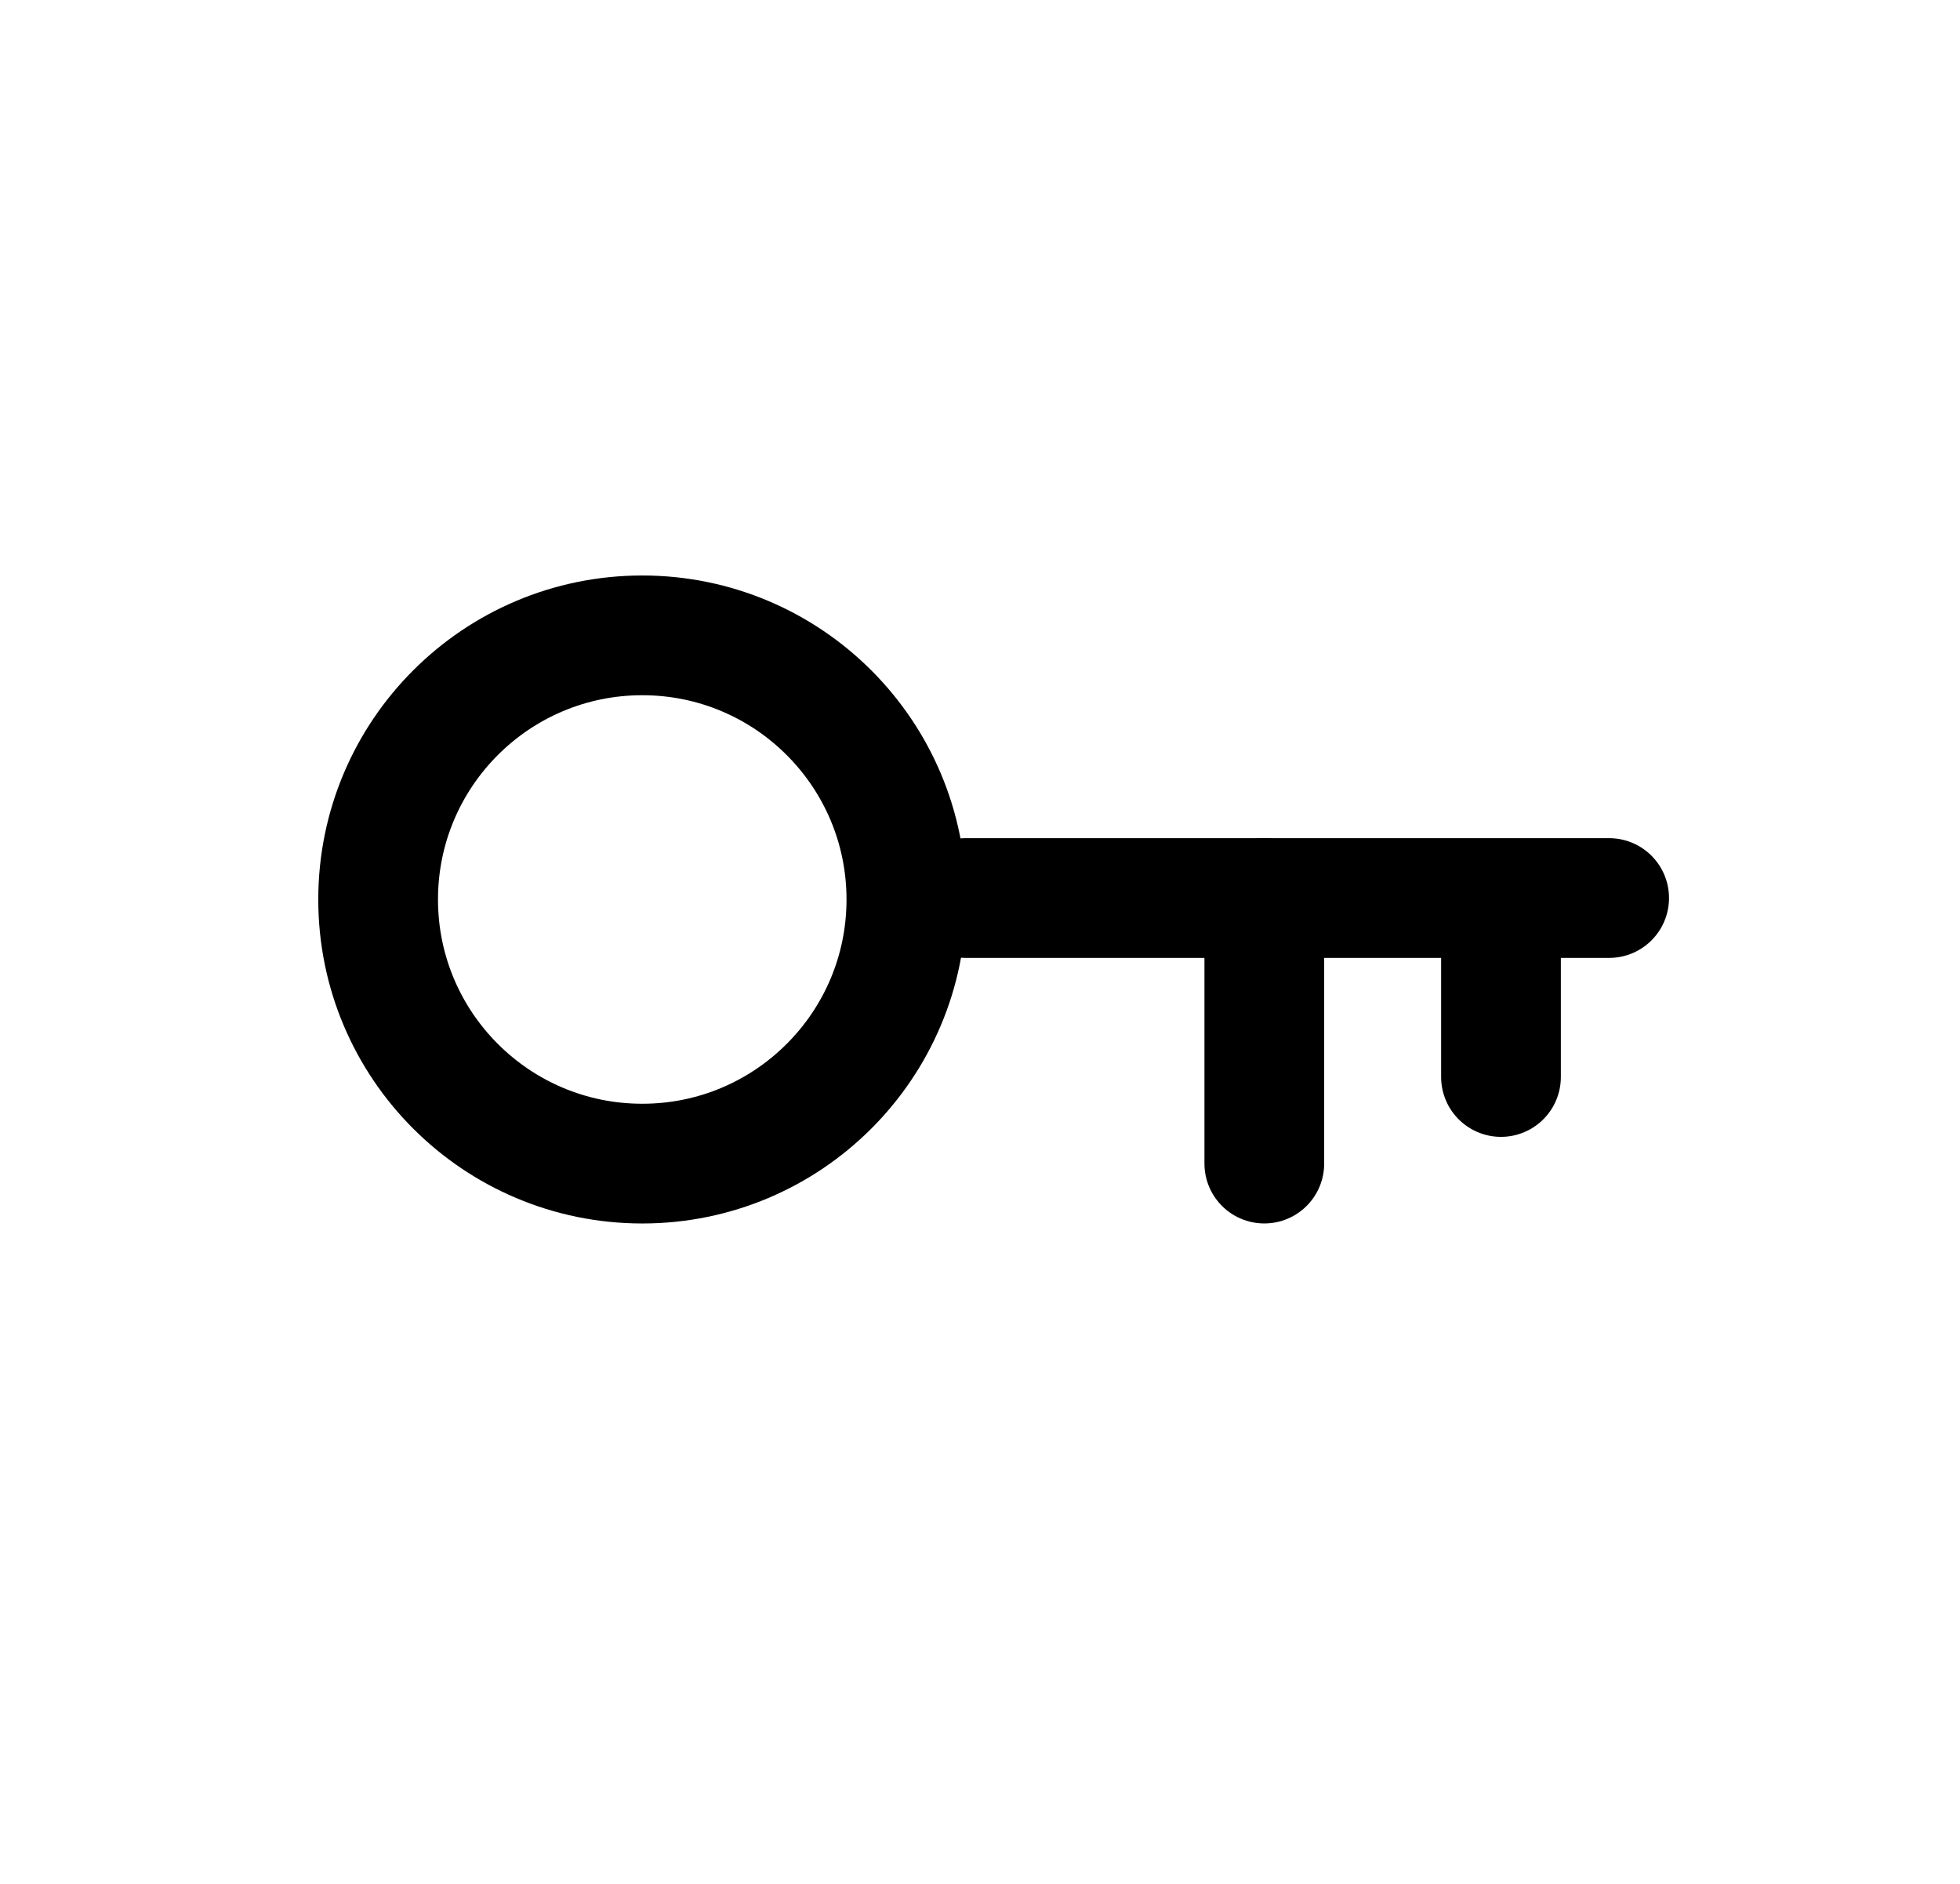 <?xml version="1.0" encoding="UTF-8" standalone="no"?>
<!-- Created with Inkscape (http://www.inkscape.org/) -->

<svg
   width="229.172"
   height="220.32"
   viewBox="0 0 60.635 58.293"
   version="1.1"
   id="svg1"
   xml:space="preserve"
   xmlns="http://www.w3.org/2000/svg"
   xmlns:svg="http://www.w3.org/2000/svg"><defs
     id="defs1" /><g
     id="layer1"
     transform="translate(5.335,3.513)"><circle
       style="fill:none;fill-opacity:1;stroke:#000000;stroke-width:3.704;stroke-dasharray:none;stroke-opacity:1"
       id="path7"
       cx="14.534"
       cy="24.313"
       r="8.171" /><path
       style="fill:none;fill-opacity:1;stroke:#000000;stroke-width:3.704;stroke-linecap:round;stroke-linejoin:round;stroke-dasharray:none;stroke-opacity:1"
       d="M 24.538,24.268 H 44.446"
       id="path8" /><path
       style="fill:none;fill-opacity:1;stroke:#000000;stroke-width:3.704;stroke-linecap:round;stroke-linejoin:round;stroke-dasharray:none;stroke-opacity:1"
       d="m 33.778,24.268 v 8.215"
       id="path9" /><path
       style="fill:none;fill-opacity:1;stroke:#000000;stroke-width:3.704;stroke-linecap:round;stroke-linejoin:round;stroke-dasharray:none;stroke-opacity:1"
       d="m 41.1,24.357 v 5.447"
       id="path10" /></g></svg>
